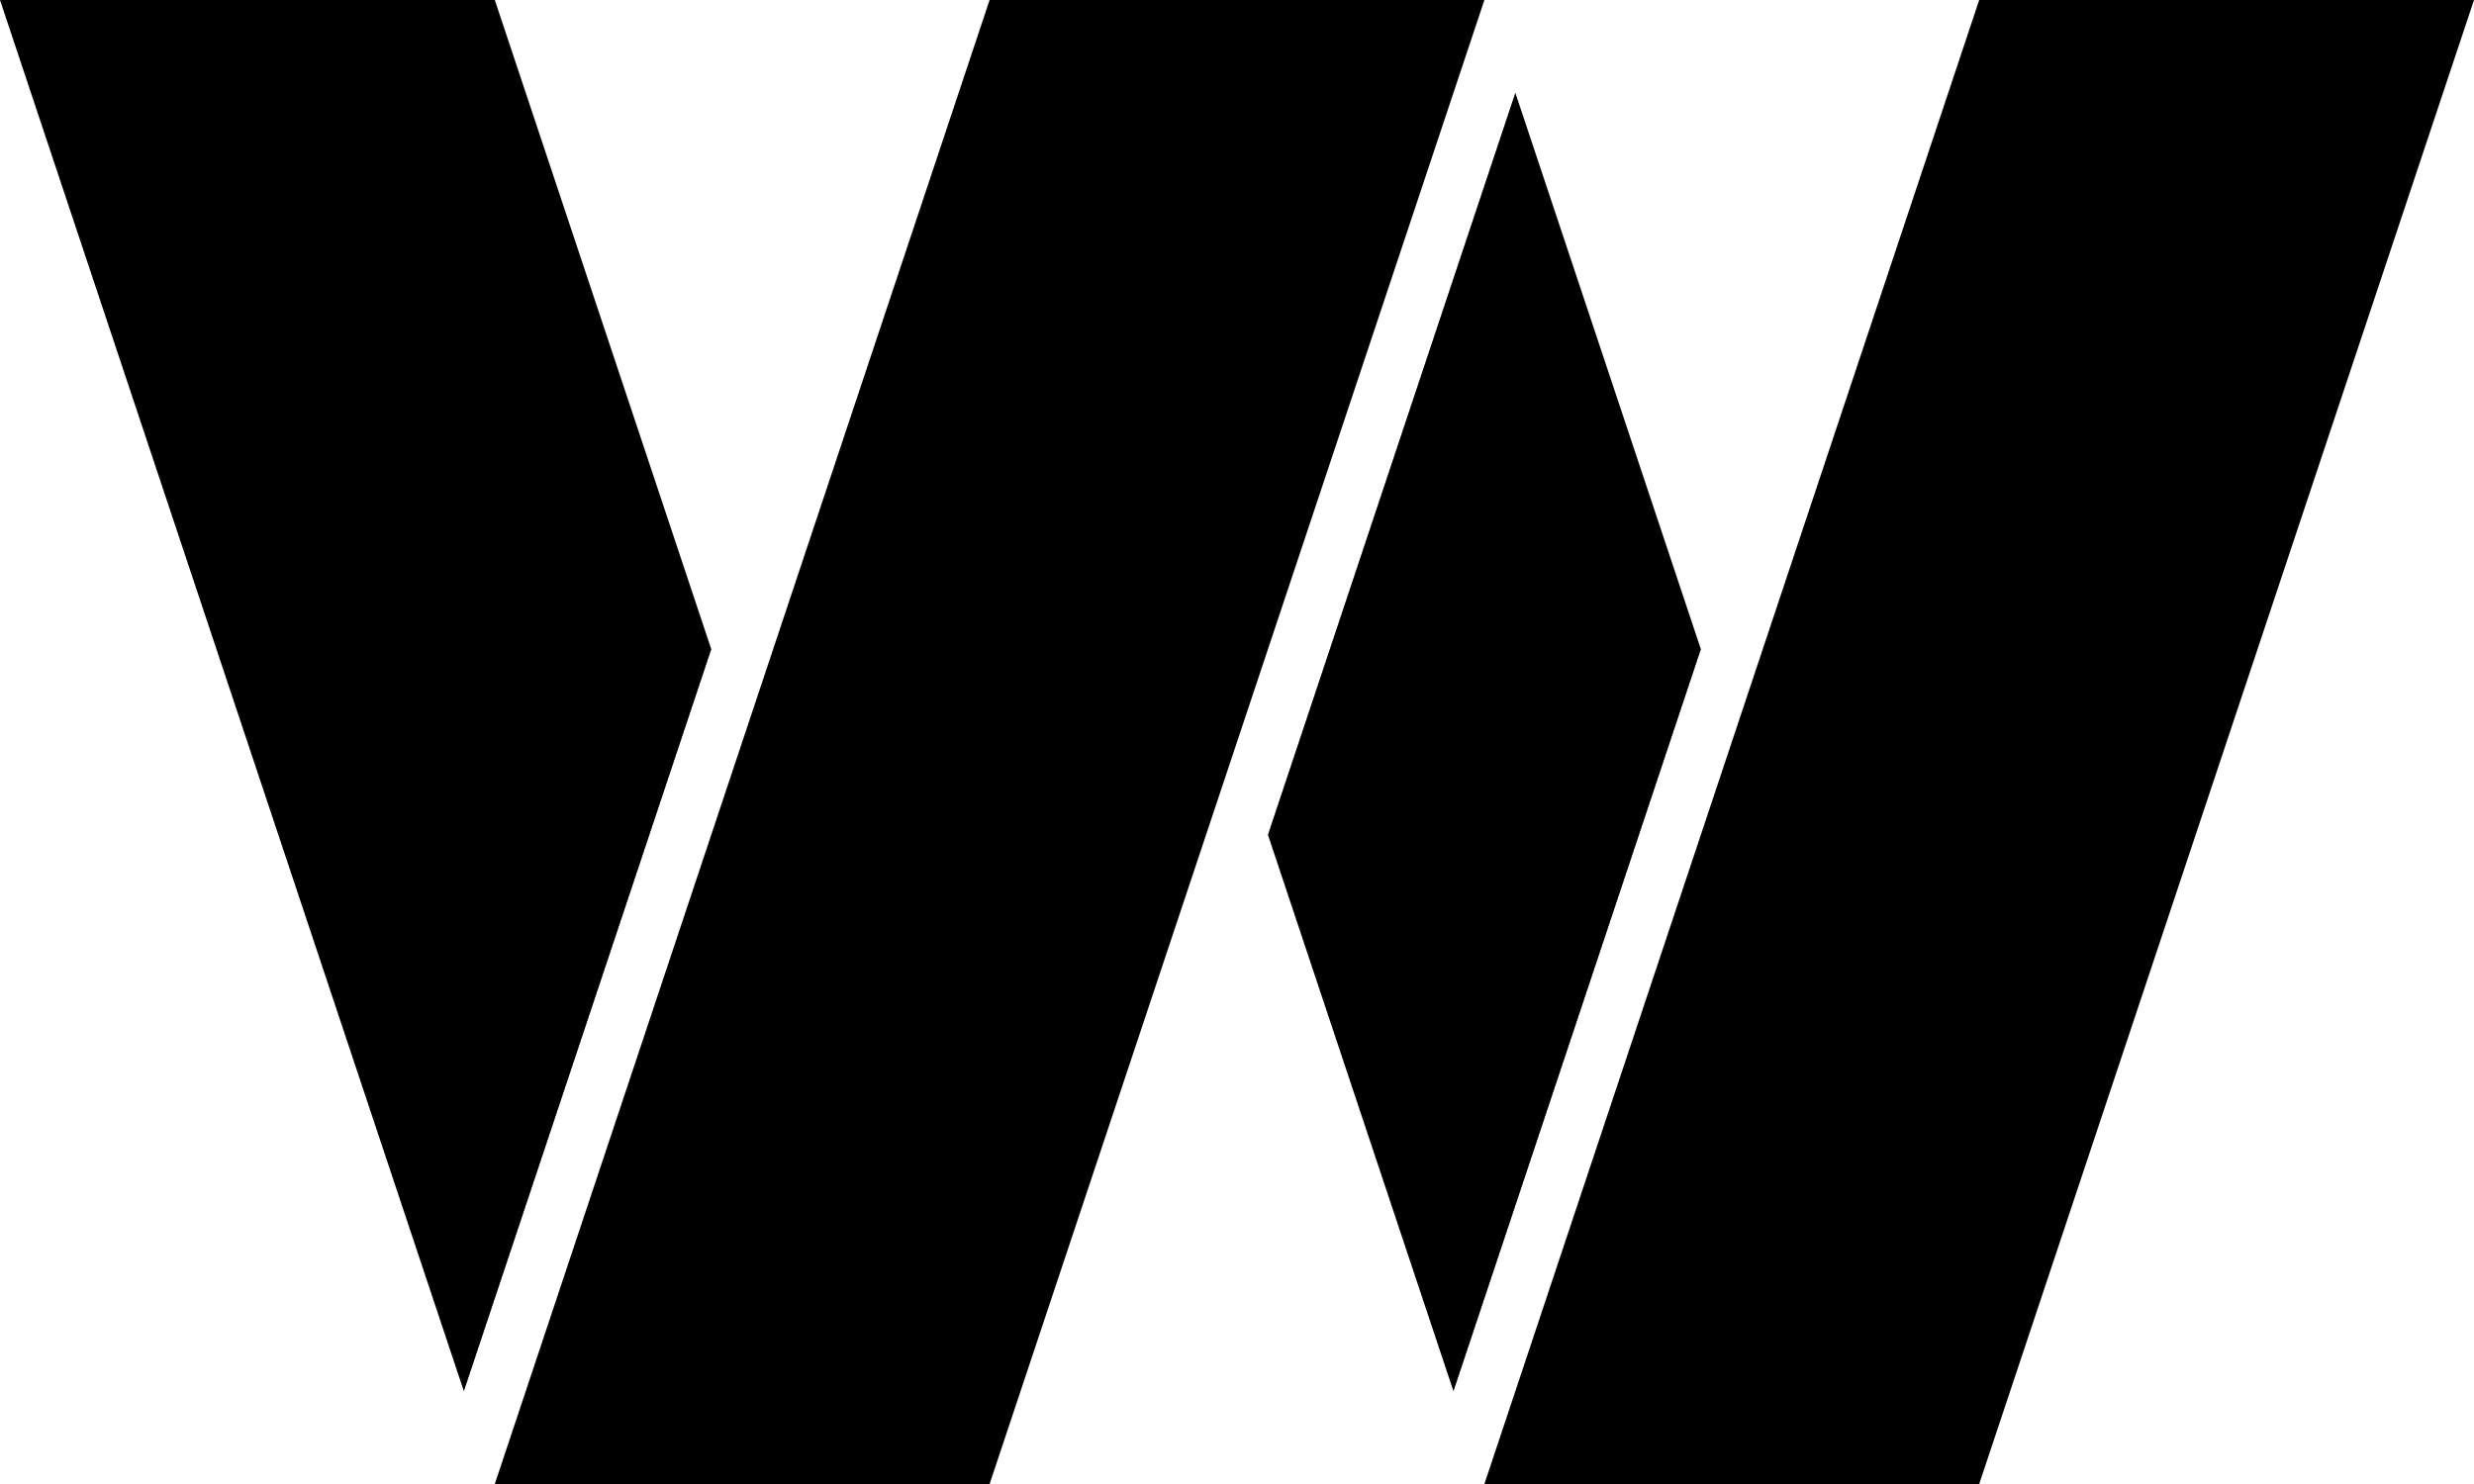 <?xml version="1.0" encoding="utf-8"?>
<!-- Generator: Adobe Illustrator 13.0.0, SVG Export Plug-In . SVG Version: 6.00 Build 14948)  -->
<!DOCTYPE svg PUBLIC "-//W3C//DTD SVG 1.1//EN" "http://www.w3.org/Graphics/SVG/1.1/DTD/svg11.dtd">
<svg version="1.1" id="Capa_1" xmlns="http://www.w3.org/2000/svg" xmlns:xlink="http://www.w3.org/1999/xlink" x="0px" y="0px"
	 width="80px" height="48px" viewBox="772.556 382.557 80 48" enable-background="new 772.556 382.557 80 48" xml:space="preserve">
<g>
	<polygon points="820.556,430.557 836.556,430.557 852.556,382.557 836.556,382.557 	"/>
</g>
<g>
	<polygon points="788.556,430.557 804.556,430.557 820.556,382.557 804.556,382.557 	"/>
</g>
<g>
	<polygon points="787.556,427.557 772.556,382.557 788.556,382.557 795.556,403.557 	"/>
</g>
<g>
	<polygon points="821.556,385.557 813.556,409.557 819.556,427.557 827.556,403.557 	"/>
</g>
</svg>
